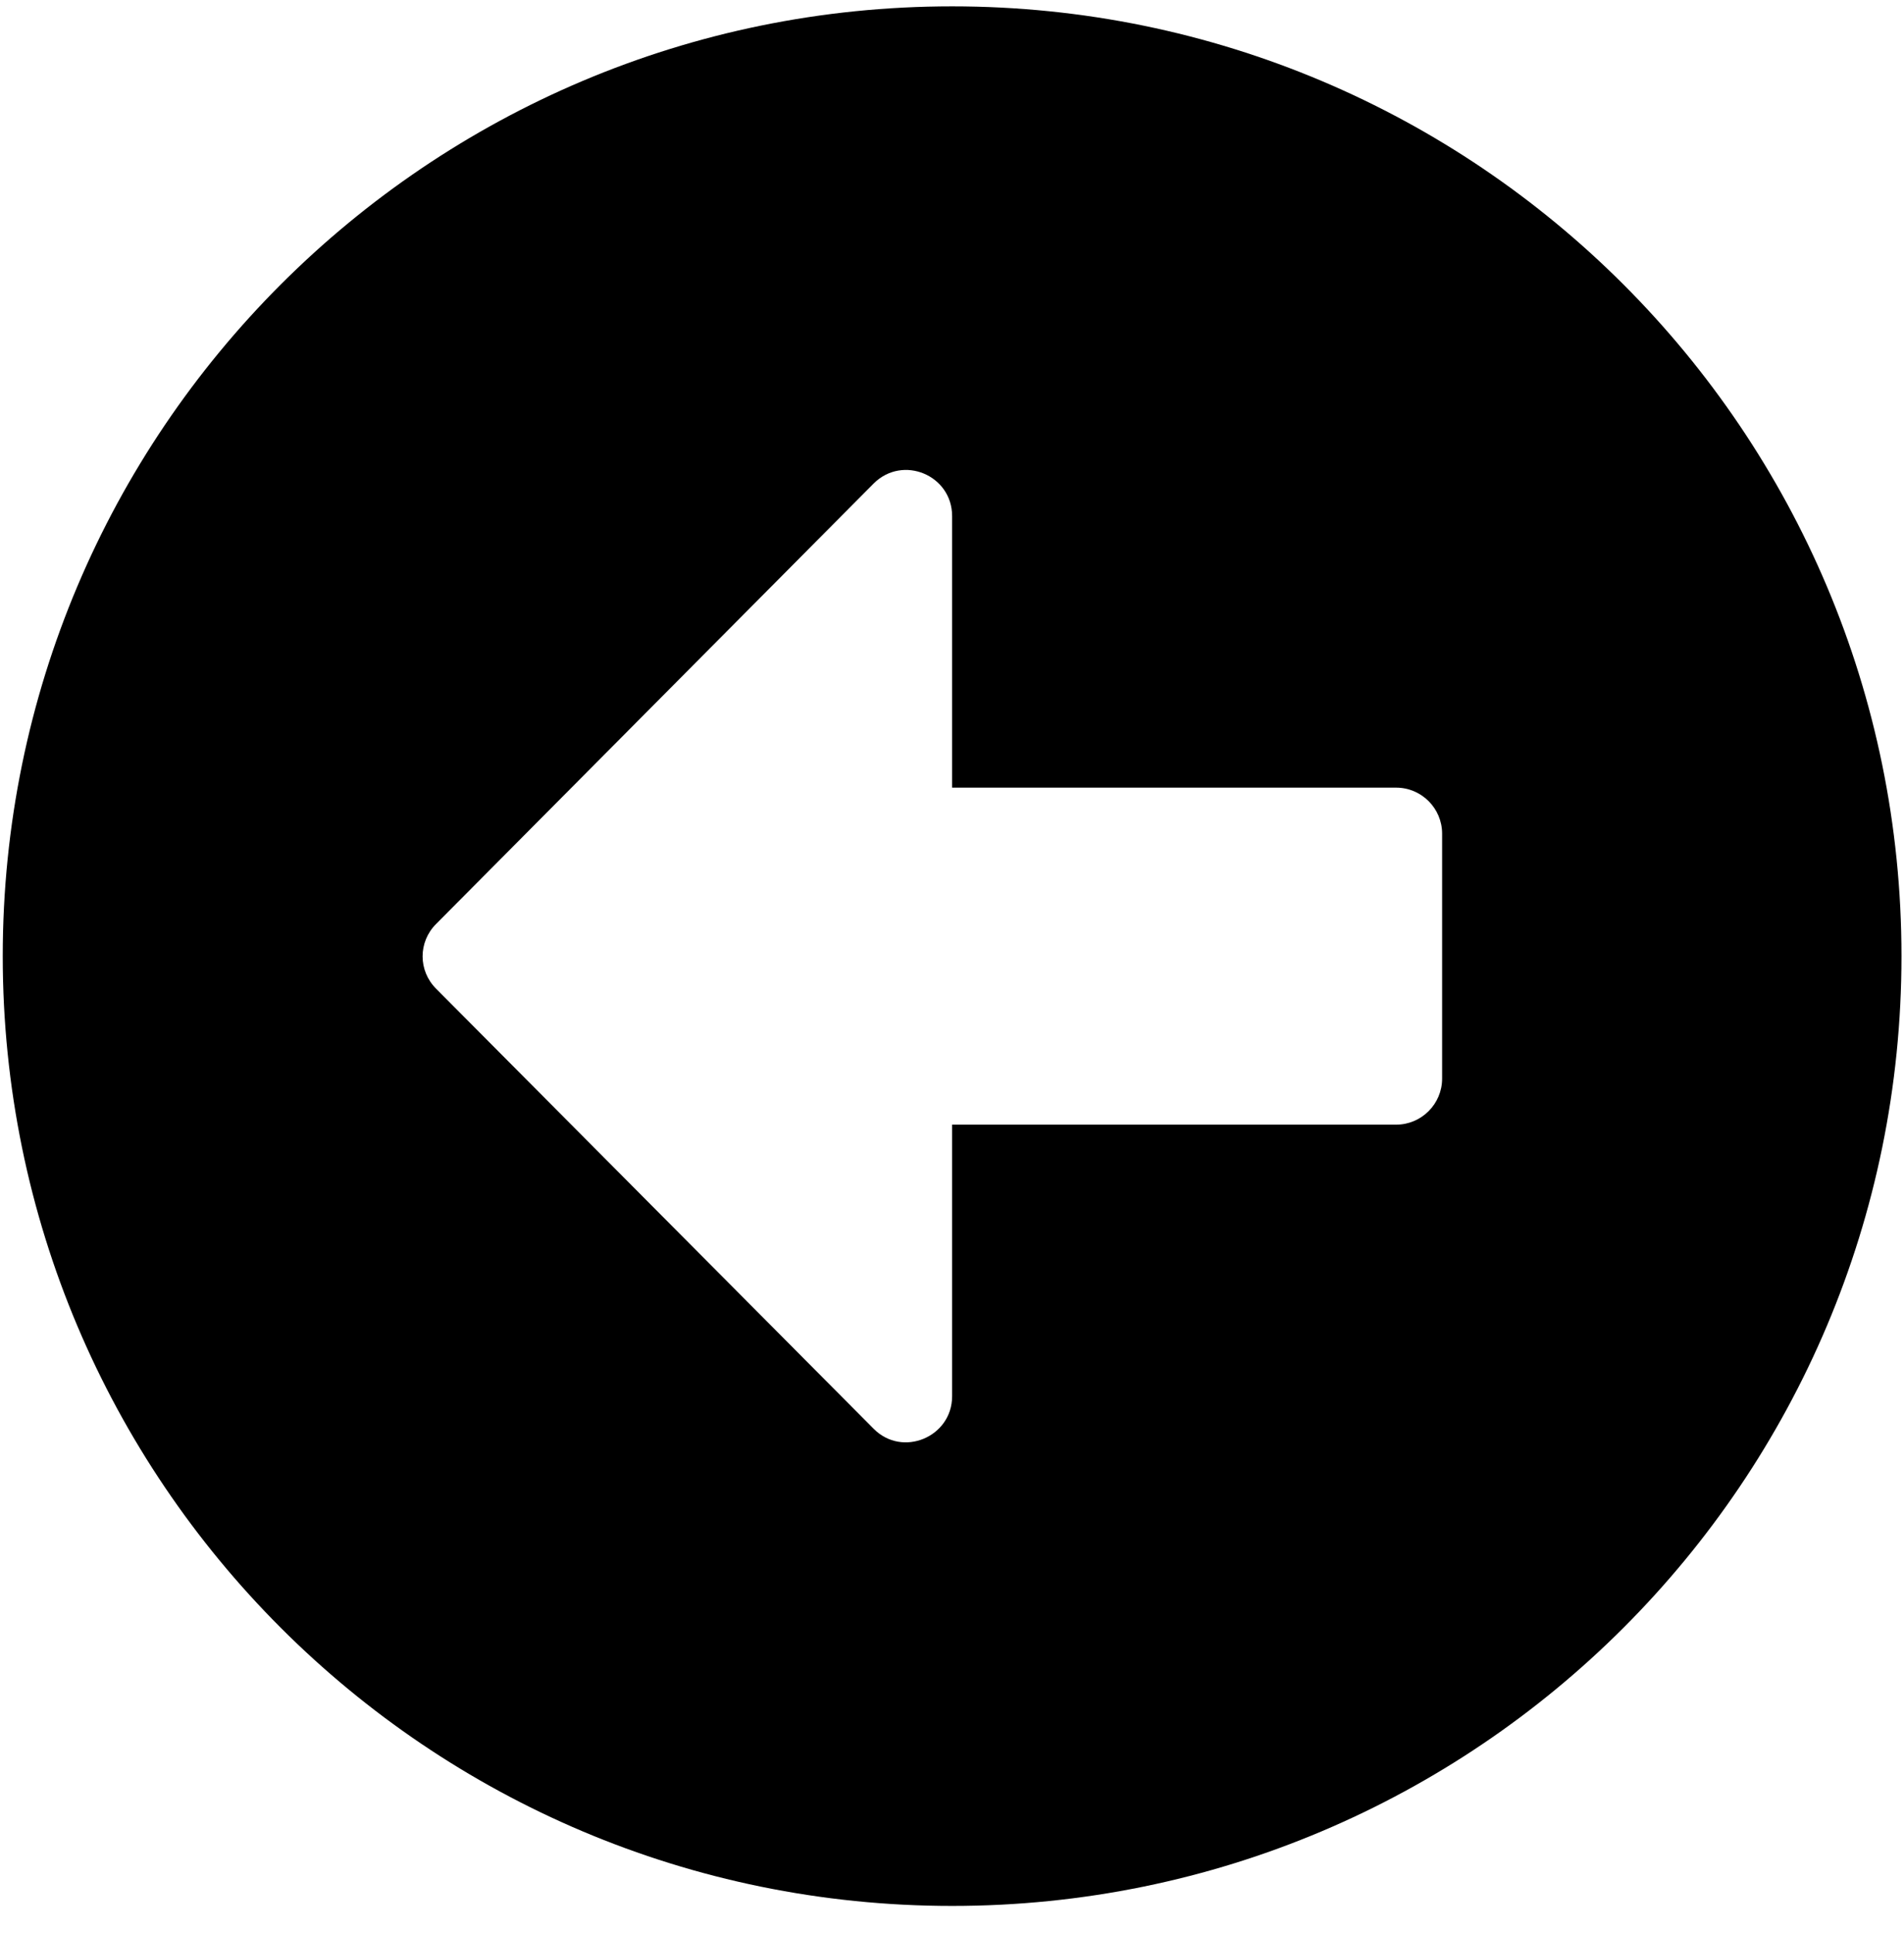<svg width="68" height="69" viewBox="0 0 68 69" fill="none" xmlns="http://www.w3.org/2000/svg">
<path d="M34.004 0.227C15.274 0.227 0.098 15.403 0.098 34.133C0.098 52.864 15.274 68.04 34.004 68.04C52.735 68.04 67.91 52.864 67.91 34.133C67.91 15.403 52.735 0.227 34.004 0.227ZM49.864 40.149H34.004V49.843C34.004 51.305 32.227 52.044 31.201 51.005L15.575 35.296C14.932 34.653 14.932 33.628 15.575 32.985L31.201 17.262C32.241 16.223 34.004 16.962 34.004 18.424V28.118H49.864C50.766 28.118 51.504 28.856 51.504 29.759V38.508C51.504 39.411 50.766 40.149 49.864 40.149Z" fill="black"/>
</svg>
